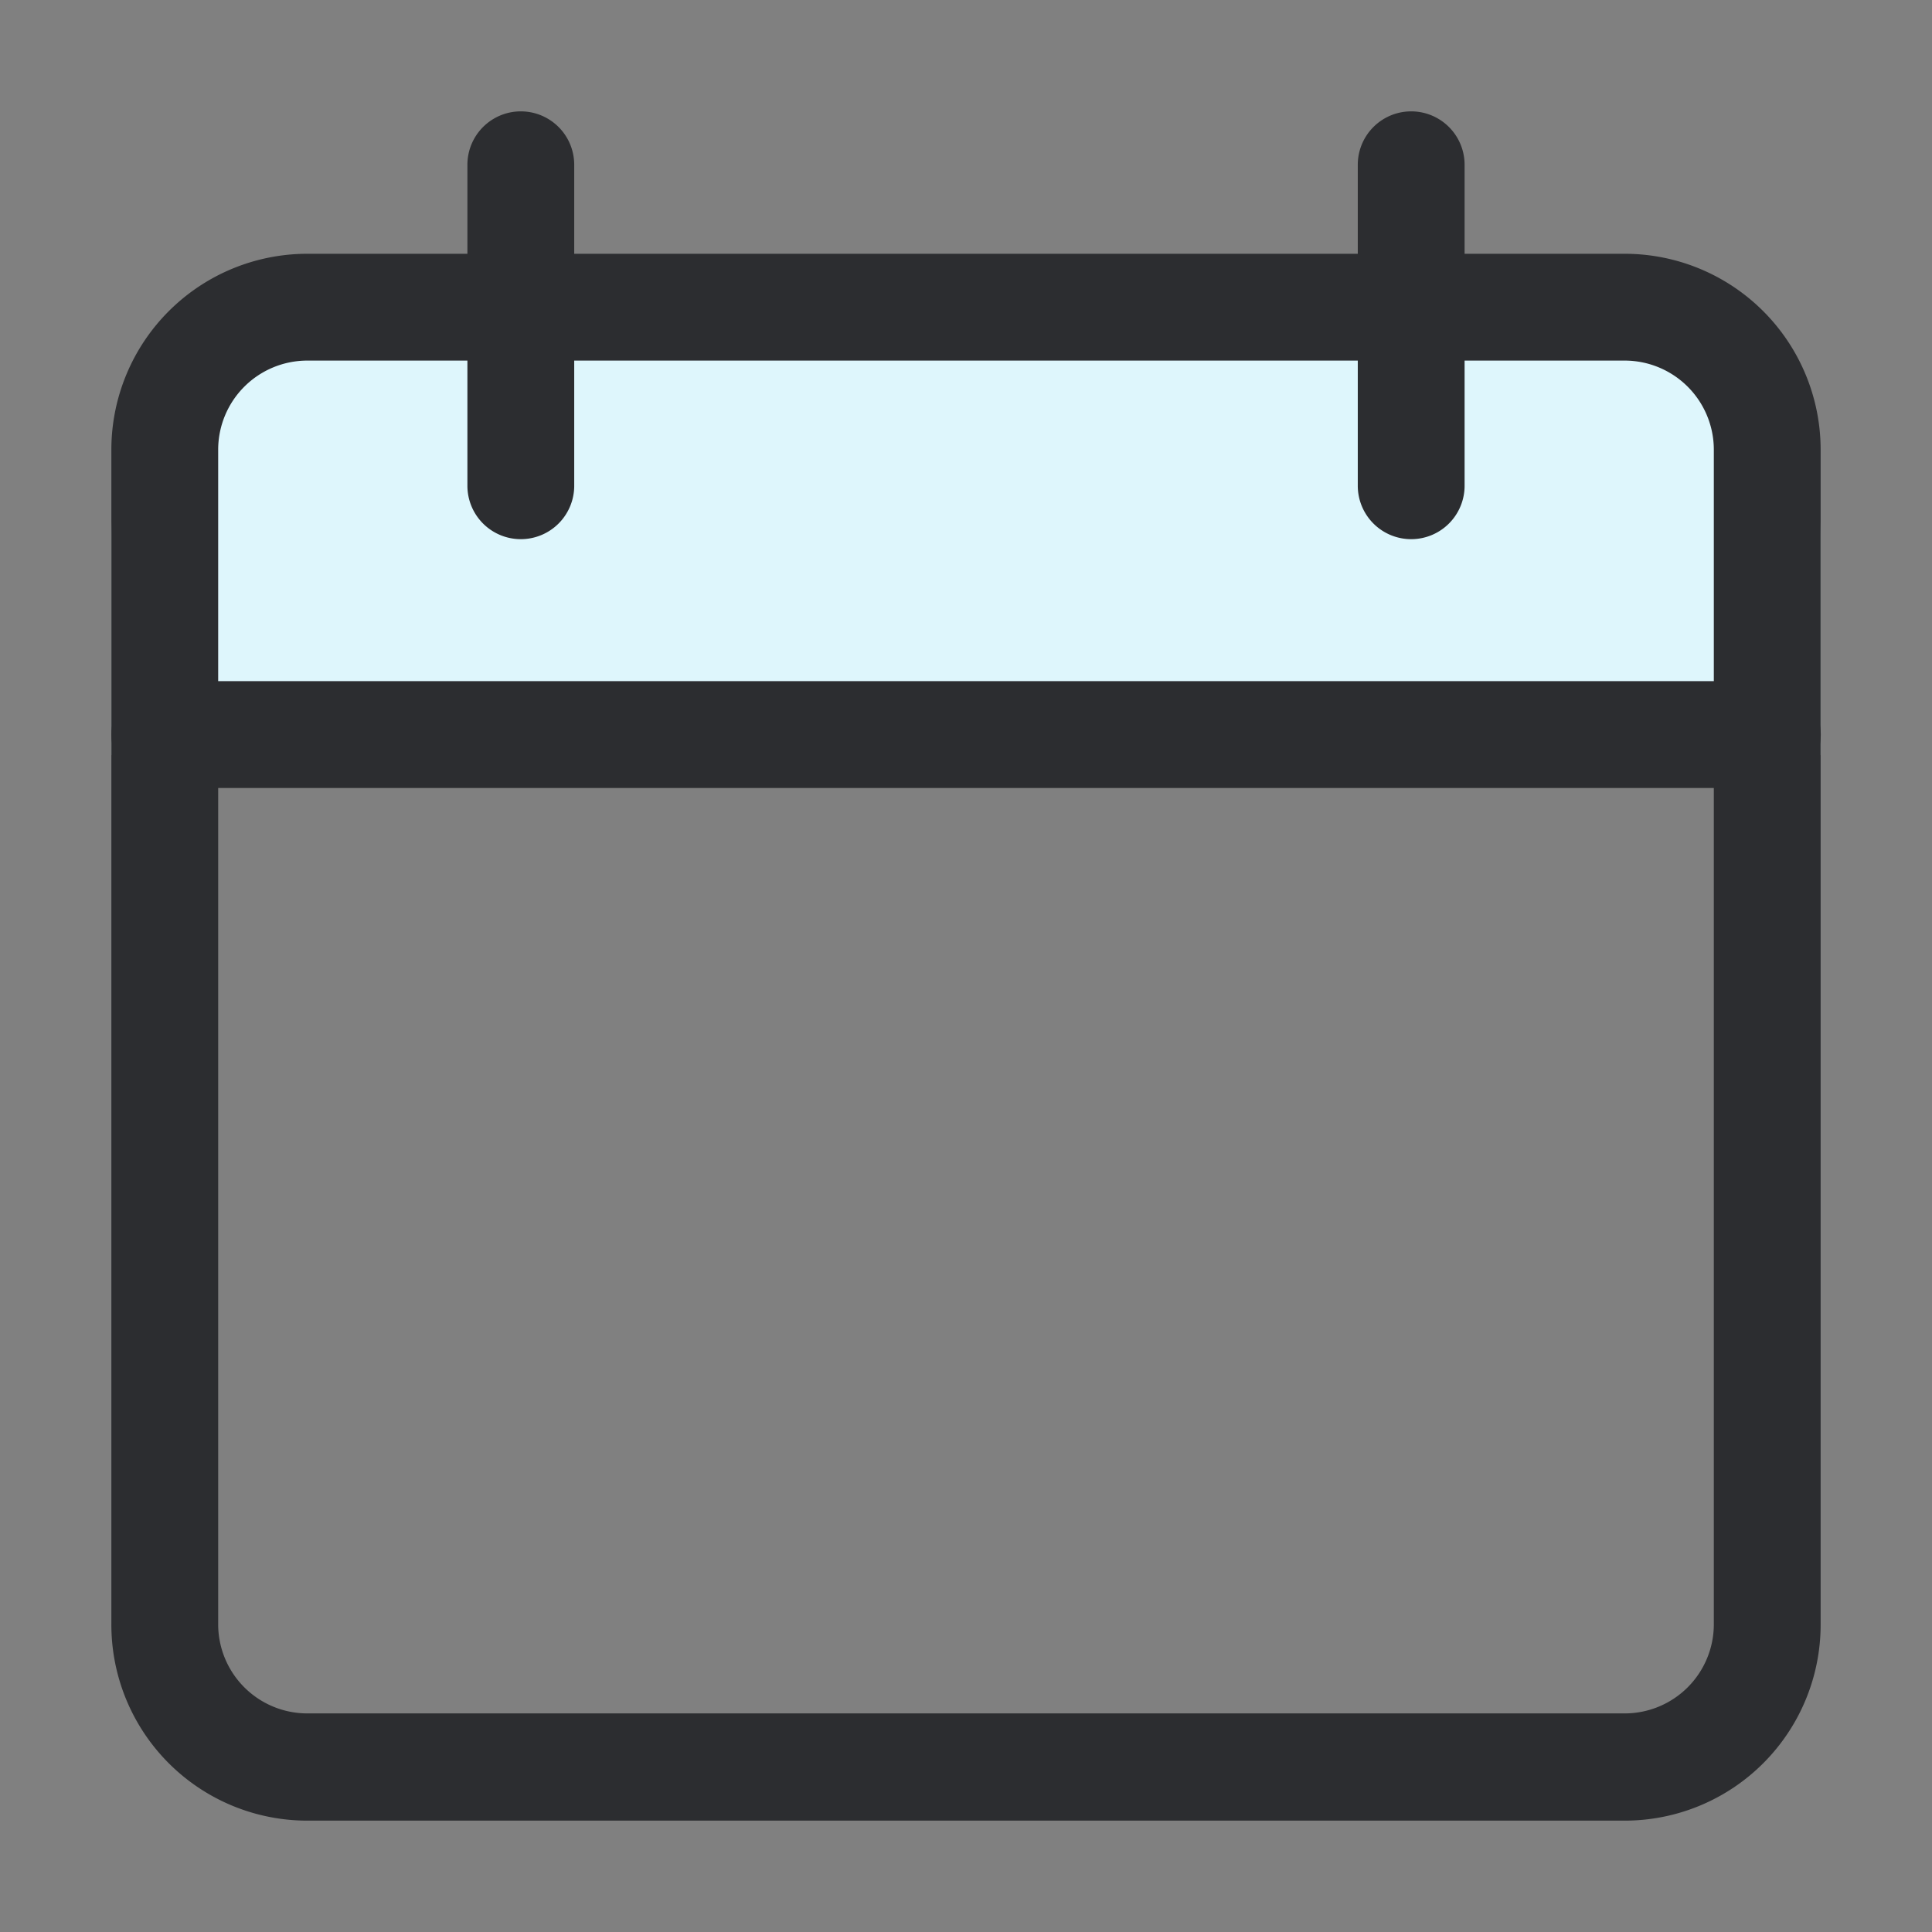 <svg id="calenadar" xmlns="http://www.w3.org/2000/svg" width="14" height="14" viewBox="0 0 14 14">
  <rect x="0" y="0" width="14" height="14" fill="#808080" stroke="none"/>
  <rect id="_14x14" data-name="14x14" width="14" height="14" fill="none"/>
  <g id="calendar" transform="translate(0.807 0.807)">
    <path id="Path_888" data-name="Path 888" d="M11.87,171.52H.516a.516.516,0,0,0-.516.516v6.173a1.55,1.55,0,0,0,1.548,1.548h9.29a1.55,1.55,0,0,0,1.548-1.548v-6.173A.516.516,0,0,0,11.87,171.52Zm0,0" transform="translate(0 -167.371)" fill="none"/>
    <path id="Path_889" data-name="Path 889" d="M10.838,64H1.548A1.548,1.548,0,0,0,0,65.548v1.569H12.386V65.548A1.548,1.548,0,0,0,10.838,64Zm0,0" transform="translate(0 -62.452)" fill="#def6fc"/>
    <path id="Path_890" data-name="Path 890" d="M10.967,54.022H1.419A1.42,1.42,0,0,1,0,52.6V44.087a1.42,1.42,0,0,1,1.419-1.419h9.548a1.42,1.42,0,0,1,1.419,1.419V52.6A1.42,1.42,0,0,1,10.967,54.022ZM1.419,43.442a.646.646,0,0,0-.645.645V52.6a.646.646,0,0,0,.645.645h9.548a.646.646,0,0,0,.645-.645V44.087a.646.646,0,0,0-.645-.645Zm0,0" transform="translate(0 -41.636)" fill="#2c2d30"/>
    <path id="Path_891" data-name="Path 891" d="M12,171.442H.387a.387.387,0,1,1,0-.774H12a.387.387,0,1,1,0,.774Zm0,0" transform="translate(0 -166.539)" fill="#2c2d30"/>
    <path id="Path_892" data-name="Path 892" d="M107.055,3.1a.387.387,0,0,1-.387-.387V.387a.387.387,0,0,1,.774,0V2.709A.387.387,0,0,1,107.055,3.1Zm0,0" transform="translate(-104.088)" fill="#2c2d30"/>
    <path id="Path_893" data-name="Path 893" d="M373.719,3.1a.387.387,0,0,1-.387-.387V.387a.387.387,0,1,1,.774,0V2.709A.387.387,0,0,1,373.719,3.1Zm0,0" transform="translate(-364.3)" fill="#2c2d30"/>
  </g>
</svg>
